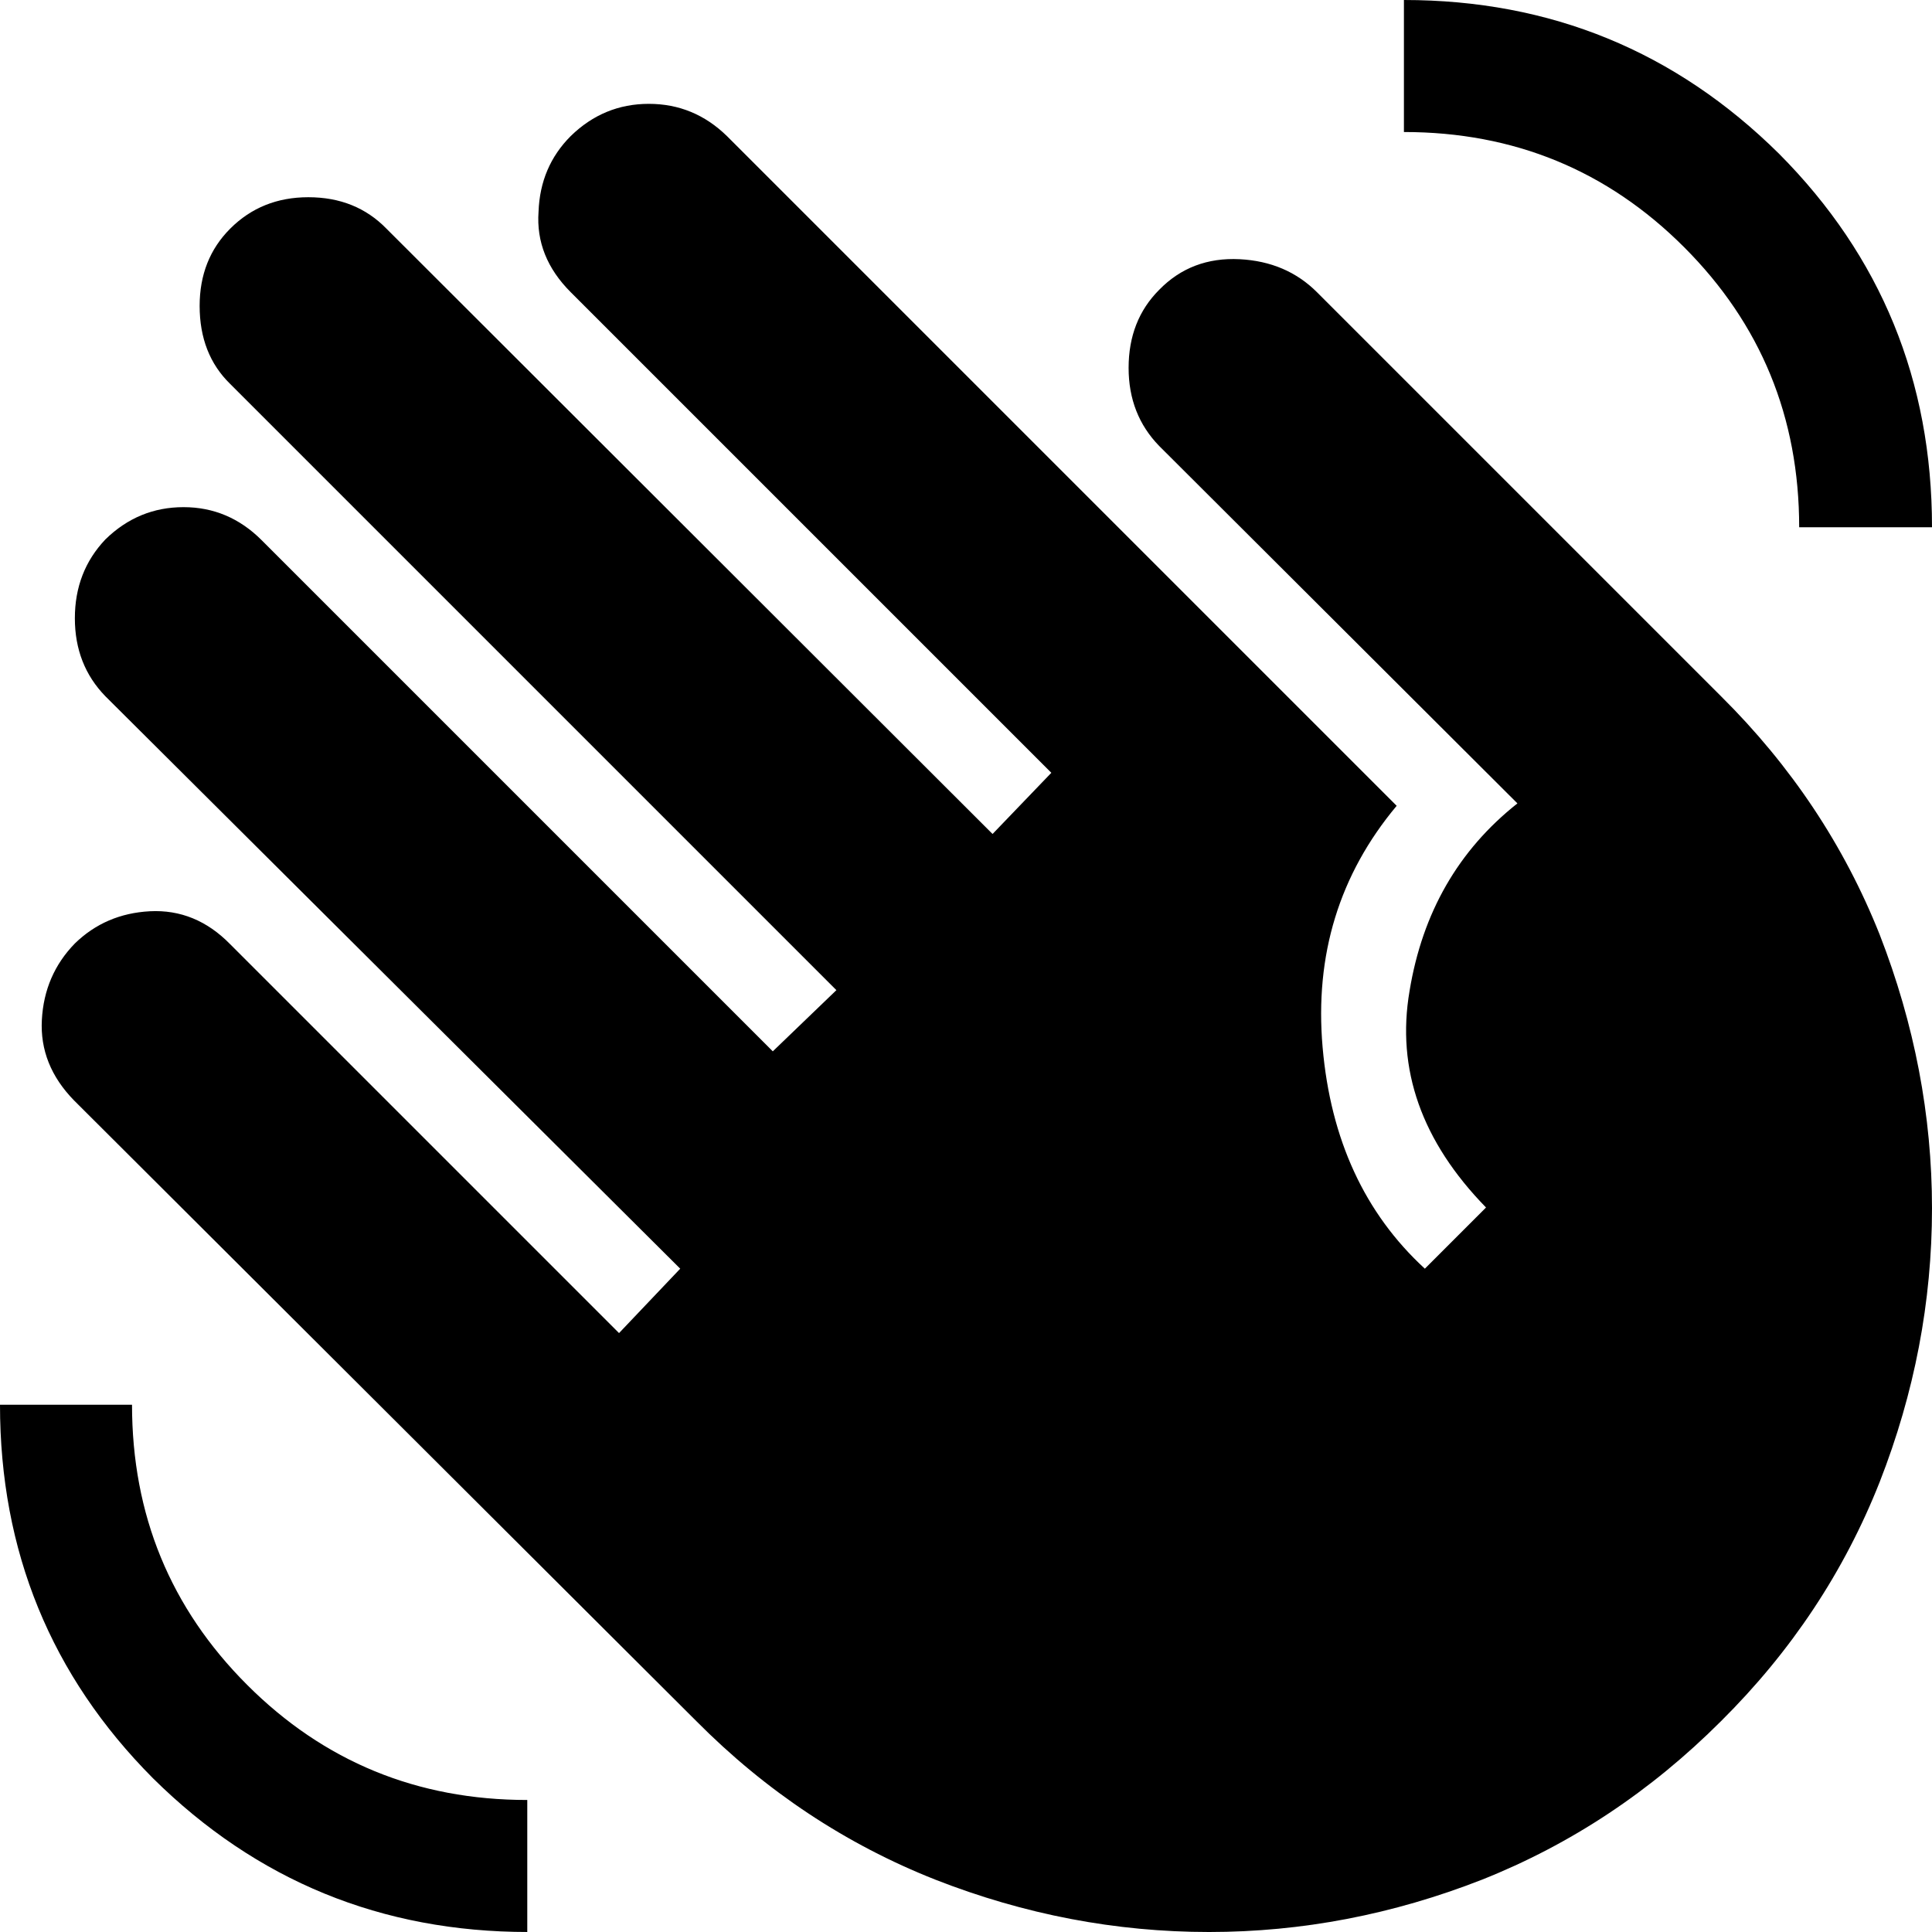 <svg xmlns="http://www.w3.org/2000/svg" viewBox="0 0 24 24"><path fill="currentColor" d="M6.55 24v-1.64q-2.05 0-3.48-1.43-1.43-1.43-1.43-3.48H0q0 2.73 1.9 4.64Q3.83 24 6.56 24ZM24 6.55q0-2.73-1.9-4.64Q20.17 0 17.44 0v1.64q2.05 0 3.48 1.43 1.43 1.43 1.43 3.48Zm-2.62 14.83q1.31-1.3 1.97-2.97.65-1.66.65-3.4 0-1.73-.65-3.4-.66-1.66-1.97-2.96l-5.02-5.02q-.38-.38-.96-.41-.6-.03-1 .38-.38.38-.38.97 0 .58.38.97l4.45 4.44q-1.1.87-1.34 2.33-.25 1.46.95 2.69l-.76.76q-1.12-1.03-1.27-2.75-.15-1.72.92-3L9.03 1.69q-.41-.4-.97-.4t-.97.4q-.38.38-.4.94-.04.56.4 1l5.97 5.97-.73.76L4.8 2.84q-.38-.39-.97-.39-.58 0-.97.39-.38.38-.38.96 0 .6.38.97l7.53 7.53-.79.76-6.35-6.35q-.41-.41-.97-.41t-.97.4q-.38.4-.38.98t.38.97l7.14 7.11-.76.8-4.83-4.83q-.43-.44-1-.41-.55.03-.93.4-.38.39-.41.95-.03.56.4 1l7.73 7.71q1.3 1.31 2.97 1.97 1.66.65 3.4.65 1.73 0 3.39-.65 1.66-.66 2.97-1.97z"/></svg>